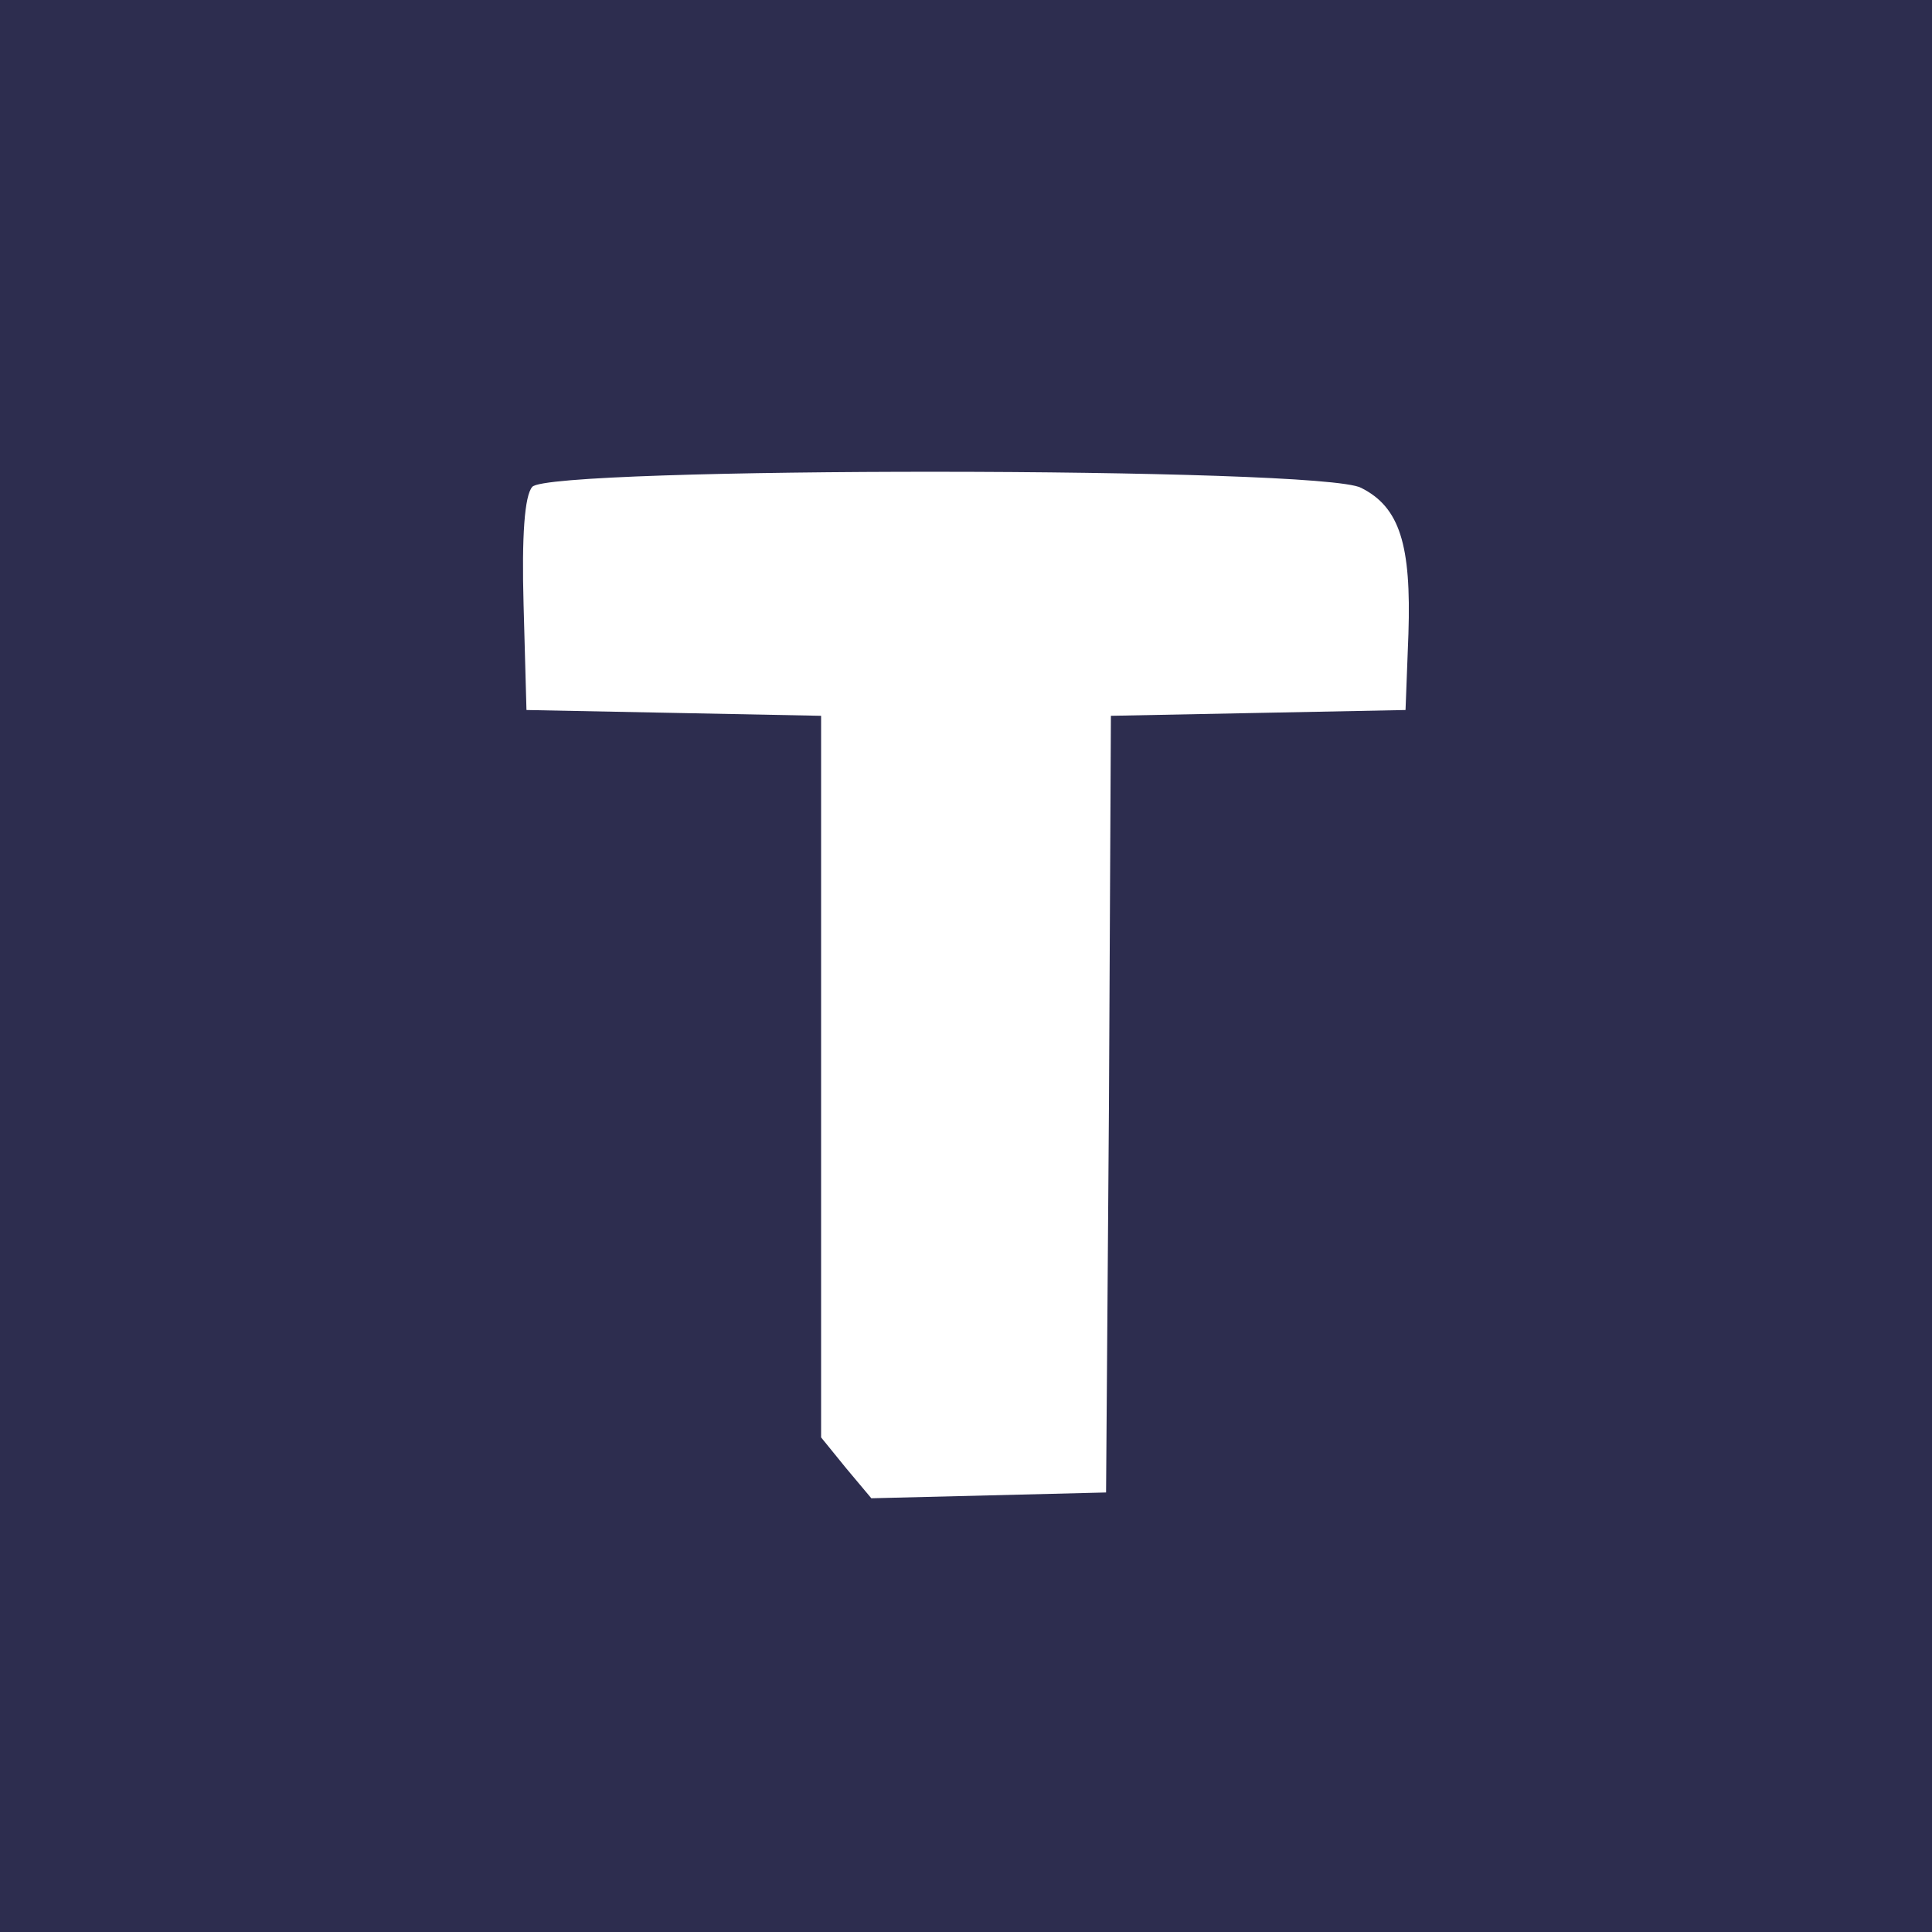 <?xml version="1.0" standalone="no"?>
<!DOCTYPE svg PUBLIC "-//W3C//DTD SVG 20010904//EN"
 "http://www.w3.org/TR/2001/REC-SVG-20010904/DTD/svg10.dtd">
<svg version="1.0" xmlns="http://www.w3.org/2000/svg"
 width="200pt" height="200pt" viewBox="0 0 200 200"
 preserveAspectRatio="xMidYMid meet">

<g transform="translate(0,200) scale(0.1,-0.1)"
fill="#2d2d4f" stroke="none">
<path d="M0 1000 l0 -1000 1000 0 1000 0 0 1000 0 1000 -1000 0 -1000 0 0
-1000z m1409 495 c40 -20 52 -59 49 -151 l-3 -79 -152 -3 -153 -3 -2 -402 -3
-402 -121 -3 -122 -3 -26 31 -26 32 0 374 0 373 -152 3 -153 3 -3 109 c-2 71
1 113 9 122 17 21 817 21 858 -1z"/>
</g>
</svg>
